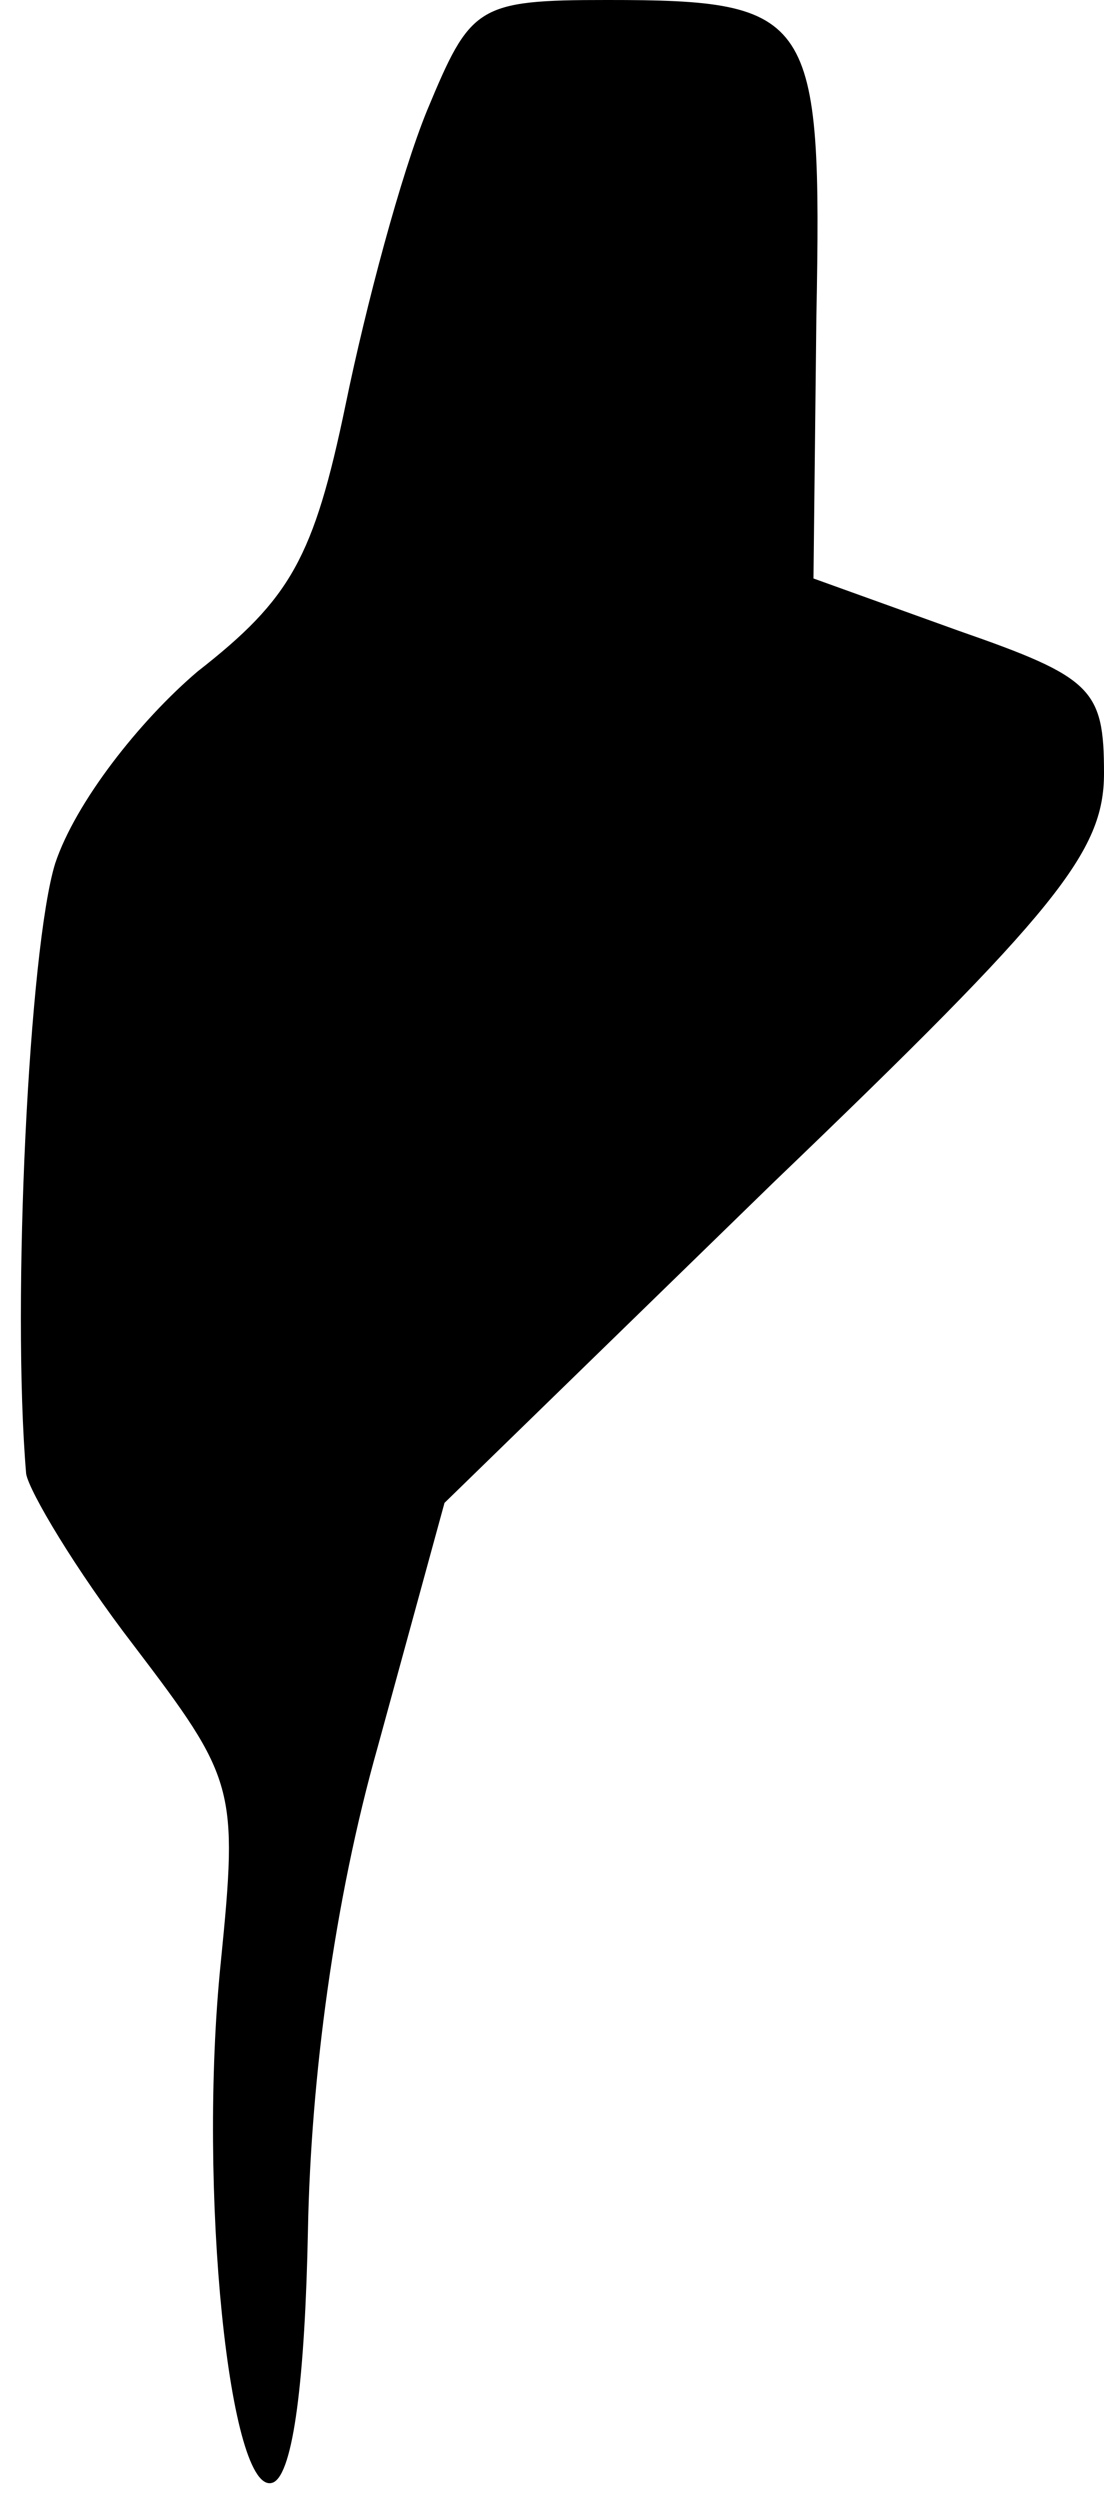 <?xml version="1.0" standalone="no"?>
<!DOCTYPE svg PUBLIC "-//W3C//DTD SVG 20010904//EN"
 "http://www.w3.org/TR/2001/REC-SVG-20010904/DTD/svg10.dtd">
<svg version="1.0" xmlns="http://www.w3.org/2000/svg"
 width="38pt" height="86pt" viewBox="0 0 38 86"
 preserveAspectRatio="xMidYMid meet">
<g transform="translate(0,86) scale(0.1,-0.1)"
fill="#000000" stroke="none">
<path fill="#000000" stroke="none" d="M147 822 c-9 -22 -21 -67 -28 -101 -11
-53 -19 -67 -51 -92 -20 -17 -42 -45 -49 -66 -9 -29 -15 -151 -10 -210 1 -6
17 -33 37 -59 35 -46 36 -49 30 -109 -8 -78 3 -185 18 -179 7 3 11 36 12 87 1
52 9 113 24 166 l23 84 113 110 c98 94 114 114 114 141 0 29 -4 33 -50 49
l-50 18 1 90 c2 104 -1 109 -72 109 -45 0 -47 -2 -62 -38z"/>
</g>
</svg>
